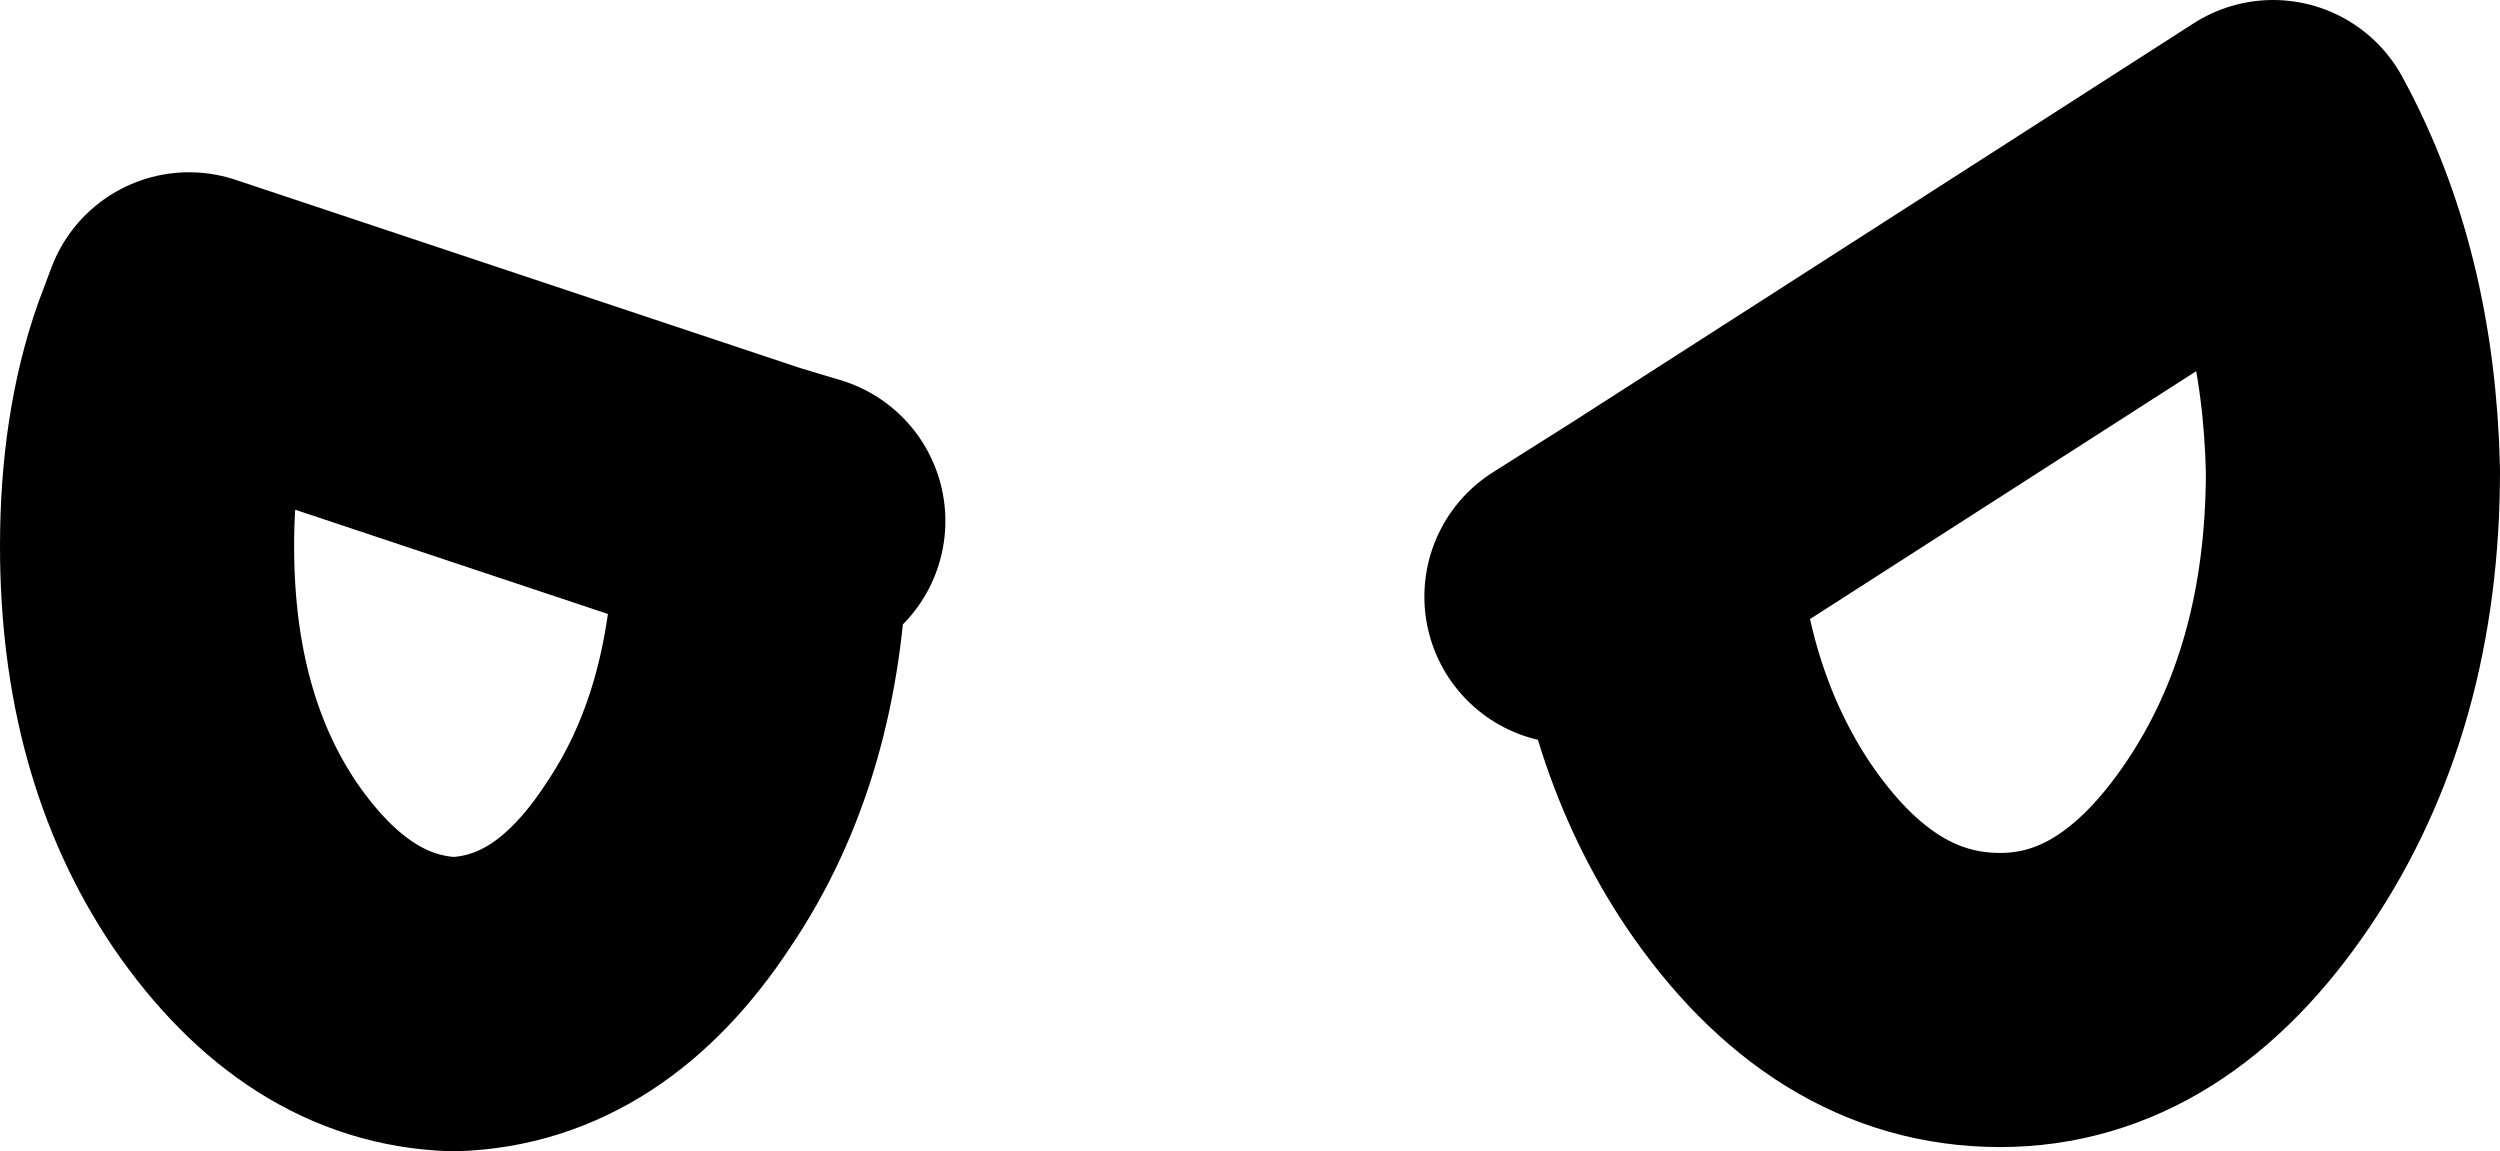 <?xml version="1.0" encoding="UTF-8" standalone="no"?>
<svg xmlns:ffdec="https://www.free-decompiler.com/flash" xmlns:xlink="http://www.w3.org/1999/xlink" ffdec:objectType="shape" height="13.7px" width="29.75px" xmlns="http://www.w3.org/2000/svg">
  <g transform="matrix(1.0, 0.0, 0.0, 1.0, 14.05, 2.95)">
    <path d="M13.95 2.65 Q13.9 0.45 13.0 -1.2 L5.6 3.55 Q5.75 5.6 6.75 7.1 8.0 8.95 9.75 8.95 11.45 8.95 12.7 7.1 13.95 5.25 13.95 2.65 M4.65 4.15 L5.6 3.55 M-4.55 3.25 L-5.05 3.1 -5.0 3.55 Q-5.05 5.8 -6.1 7.35 -7.15 8.95 -8.65 9.0 -10.15 8.95 -11.25 7.35 -12.3 5.8 -12.3 3.55 -12.3 2.25 -11.95 1.25 L-11.8 0.85 -5.05 3.1" fill="none" stroke="#000000" stroke-linecap="round" stroke-linejoin="round" stroke-width="3.5"/>
  </g>
</svg>
